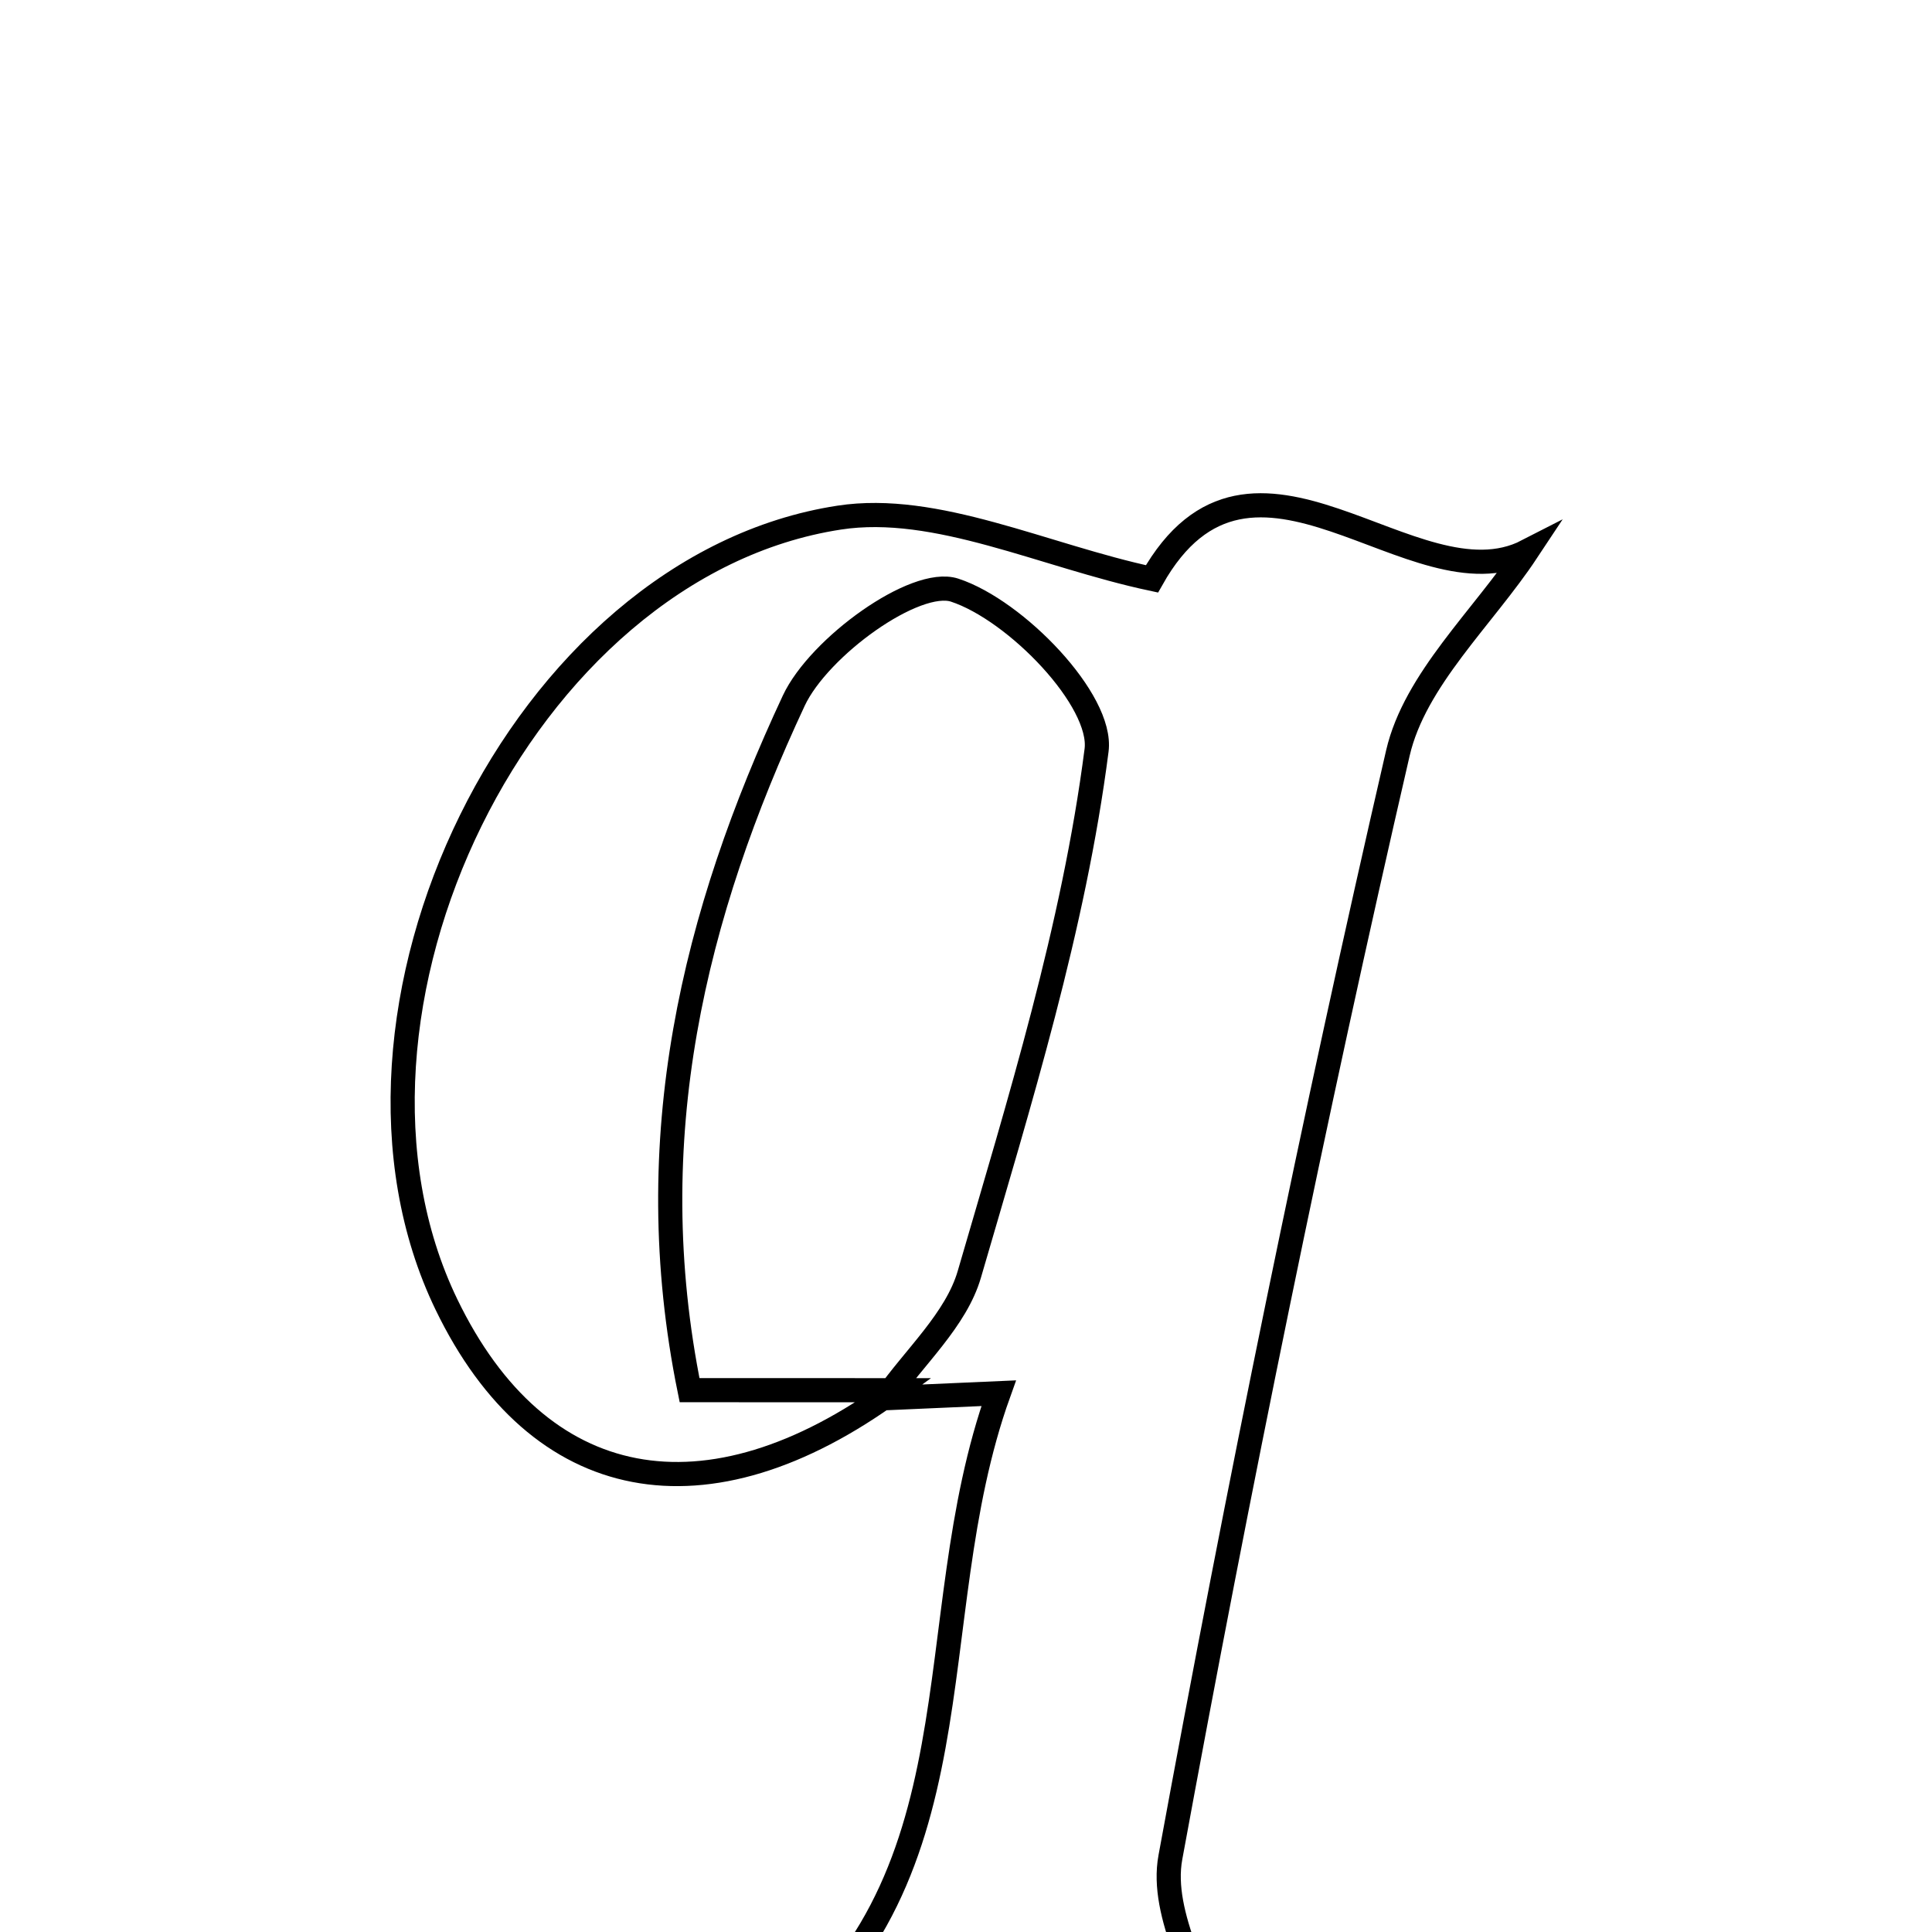 <svg xmlns="http://www.w3.org/2000/svg" viewBox="0.0 0.0 24.0 24.0" height="200px" width="200px"><path fill="none" stroke="black" stroke-width=".3" stroke-opacity="1.0"  filling="0" d="M10.425 6.43 C11.631 6.245 12.966 6.904 14.31 7.191 C15.554 4.98 17.565 7.569 18.97 6.847 C18.423 7.673 17.576 8.441 17.365 9.355 C16.315 13.903 15.382 18.481 14.539 23.072 C14.406 23.794 14.941 24.639 15.182 25.477 C13.467 25.477 11.46 25.477 9.422 25.477 C12.273 23.412 11.377 20.175 12.406 17.307 C11.682 17.339 11.341 17.354 11.001 17.369 C11.358 16.858 11.878 16.395 12.042 15.828 C12.666 13.682 13.339 11.522 13.622 9.32 C13.702 8.701 12.619 7.58 11.859 7.331 C11.373 7.172 10.173 8.035 9.86 8.705 C8.624 11.351 7.93 14.141 8.566 17.269 C9.536 17.27 10.32 17.27 11.105 17.27 C8.776 18.97 6.689 18.57 5.546 16.205 C3.801 12.595 6.473 7.036 10.425 6.43"></path></svg>